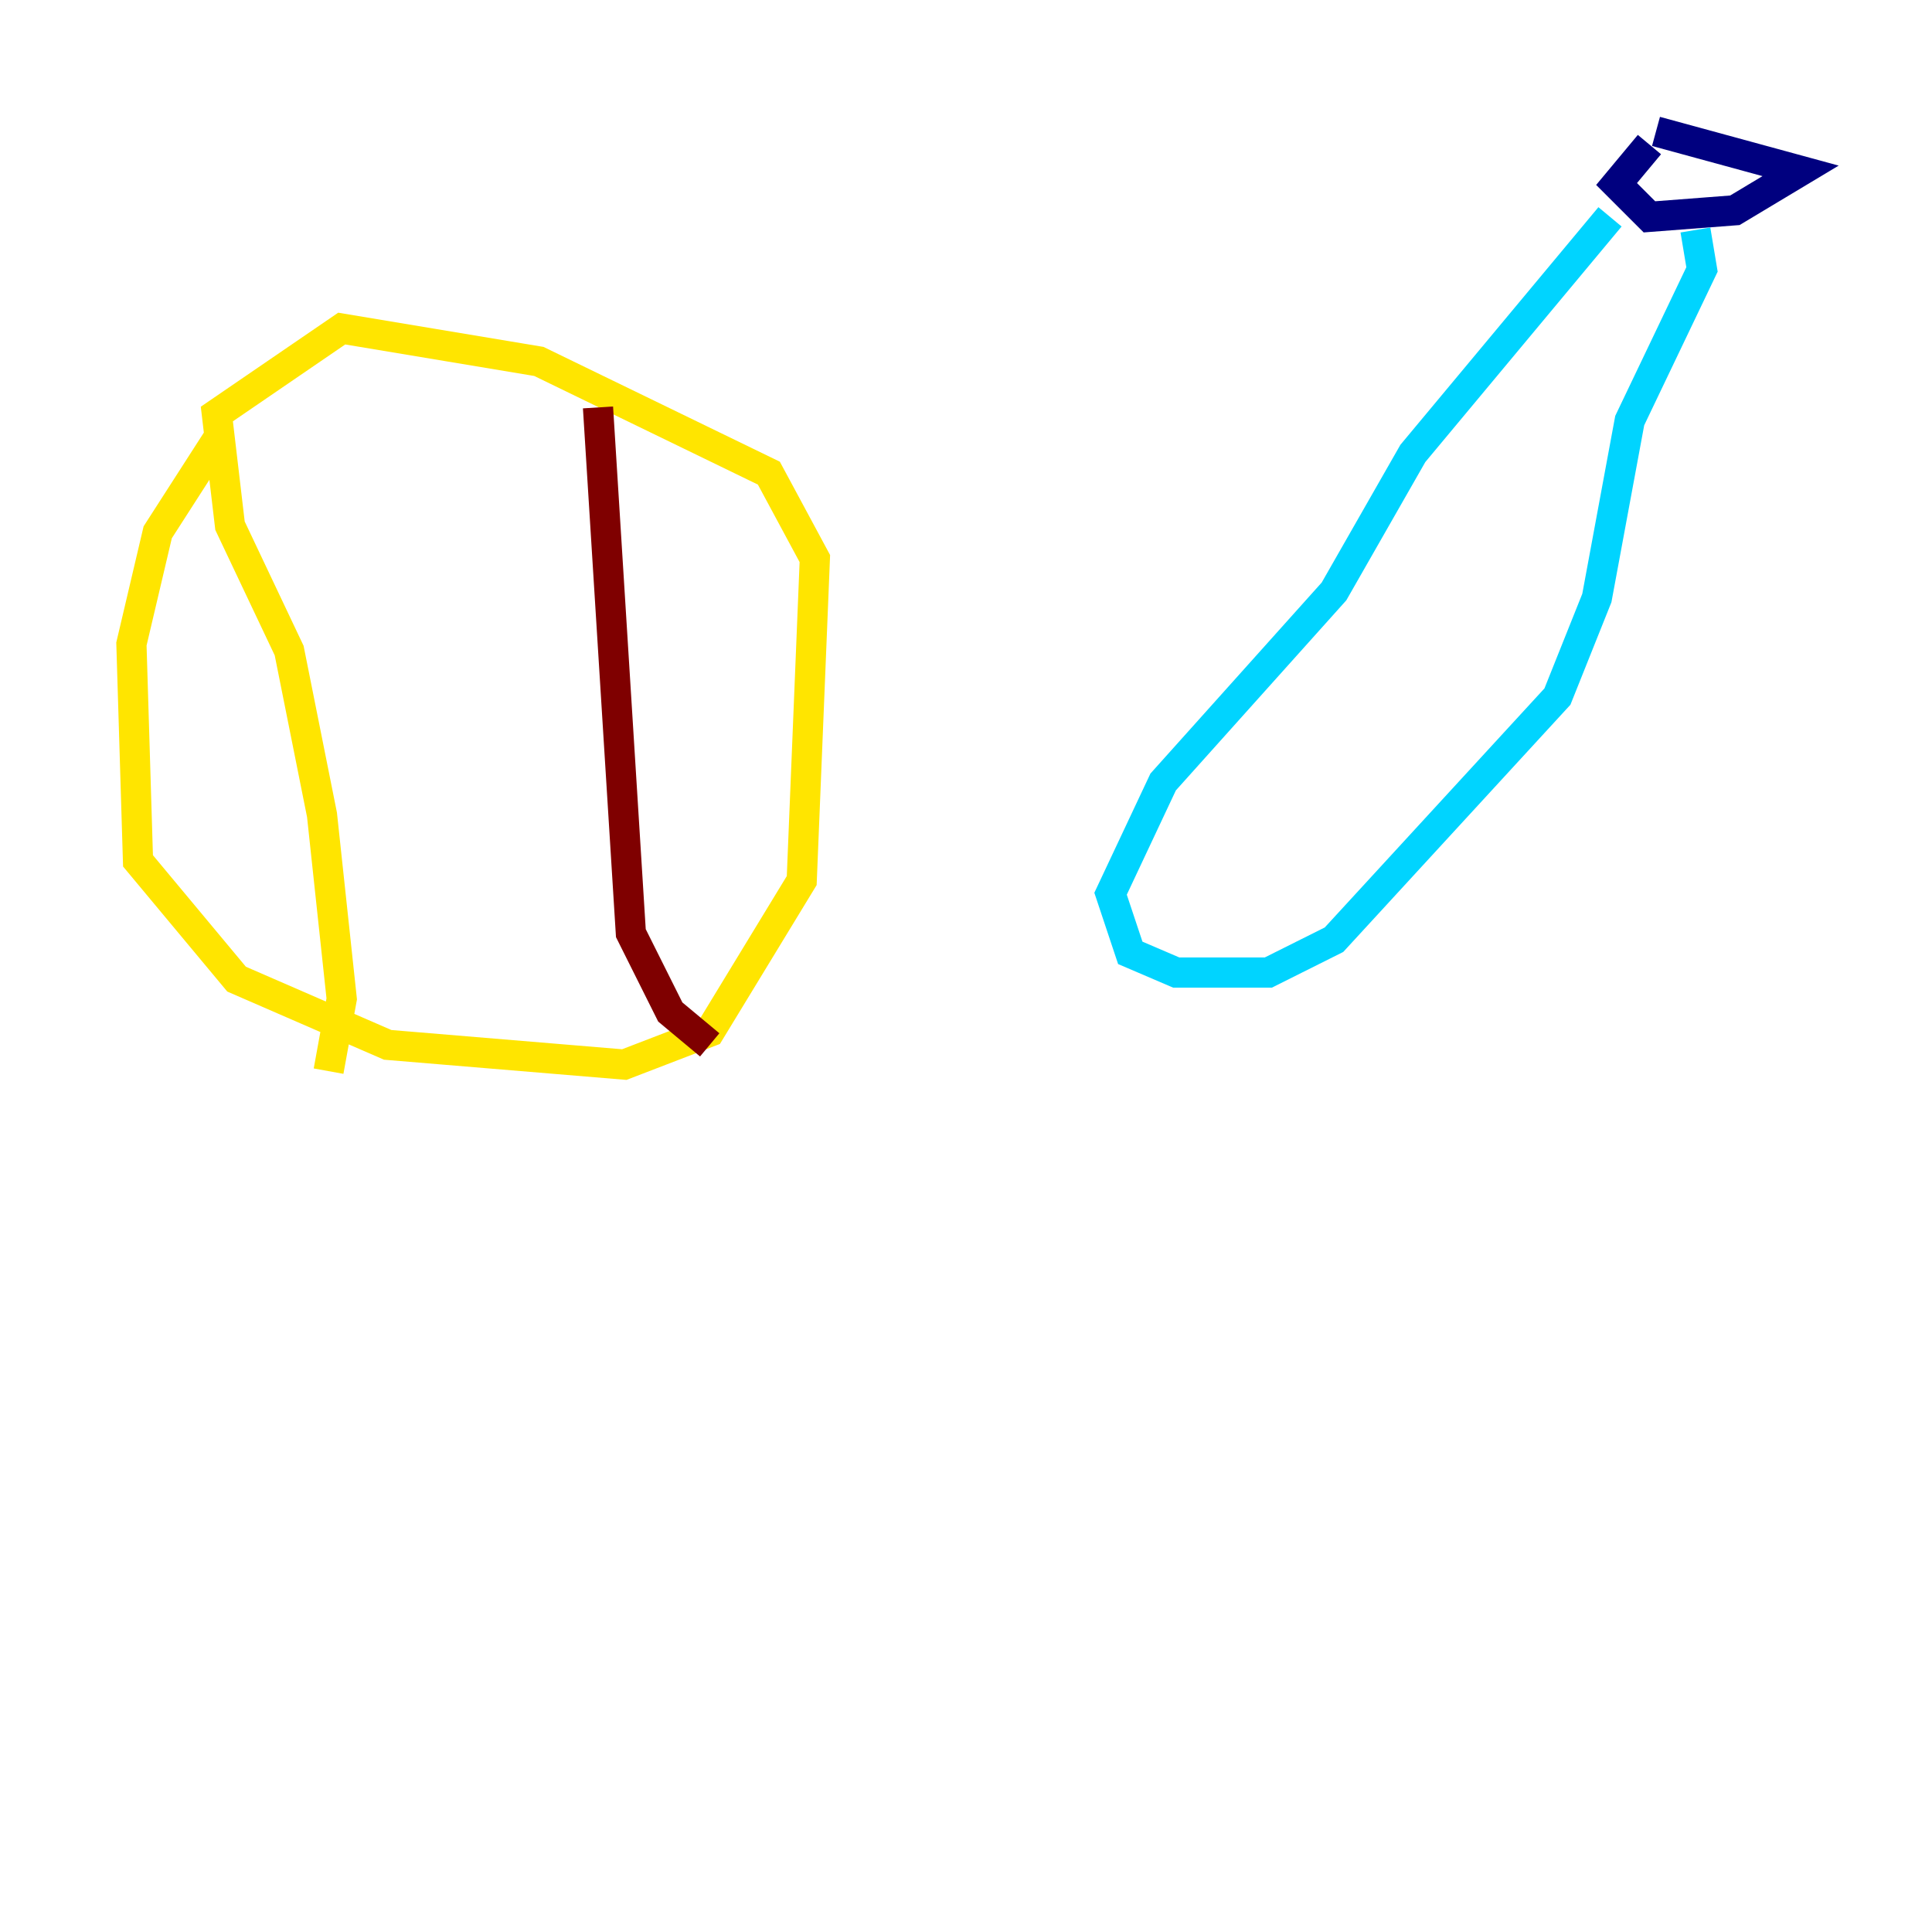 <?xml version="1.0" encoding="utf-8" ?>
<svg baseProfile="tiny" height="128" version="1.2" viewBox="0,0,128,128" width="128" xmlns="http://www.w3.org/2000/svg" xmlns:ev="http://www.w3.org/2001/xml-events" xmlns:xlink="http://www.w3.org/1999/xlink"><defs /><polyline fill="none" points="109.279,9.578 107.102,12.191 109.279,14.367 114.939,13.932 119.293,11.32 109.714,8.707" stroke="#00007f" stroke-width="2" /><polyline fill="none" points="106.667,14.367 93.605,30.041 88.381,39.184 77.061,51.809 73.578,59.211 74.884,63.129 77.932,64.435 84.027,64.435 88.381,62.258 103.184,46.15 105.796,39.619 107.973,27.864 112.762,17.85 112.326,15.238" stroke="#00d4ff" stroke-width="2" /><polyline fill="none" points="14.367,29.17 10.449,35.265 8.707,42.667 9.143,57.034 15.674,64.871 25.687,69.225 41.361,70.531 47.02,68.354 53.116,58.34 53.986,37.007 50.939,31.347 35.701,23.946 22.64,21.769 14.367,27.429 15.238,34.83 19.157,43.102 21.333,53.986 22.64,66.177 21.769,70.966" stroke="#ffe500" stroke-width="2" /><polyline fill="none" points="39.619,26.993 41.796,61.823 44.408,67.048 47.02,69.225" stroke="#7f0000" stroke-width="2" /></svg>